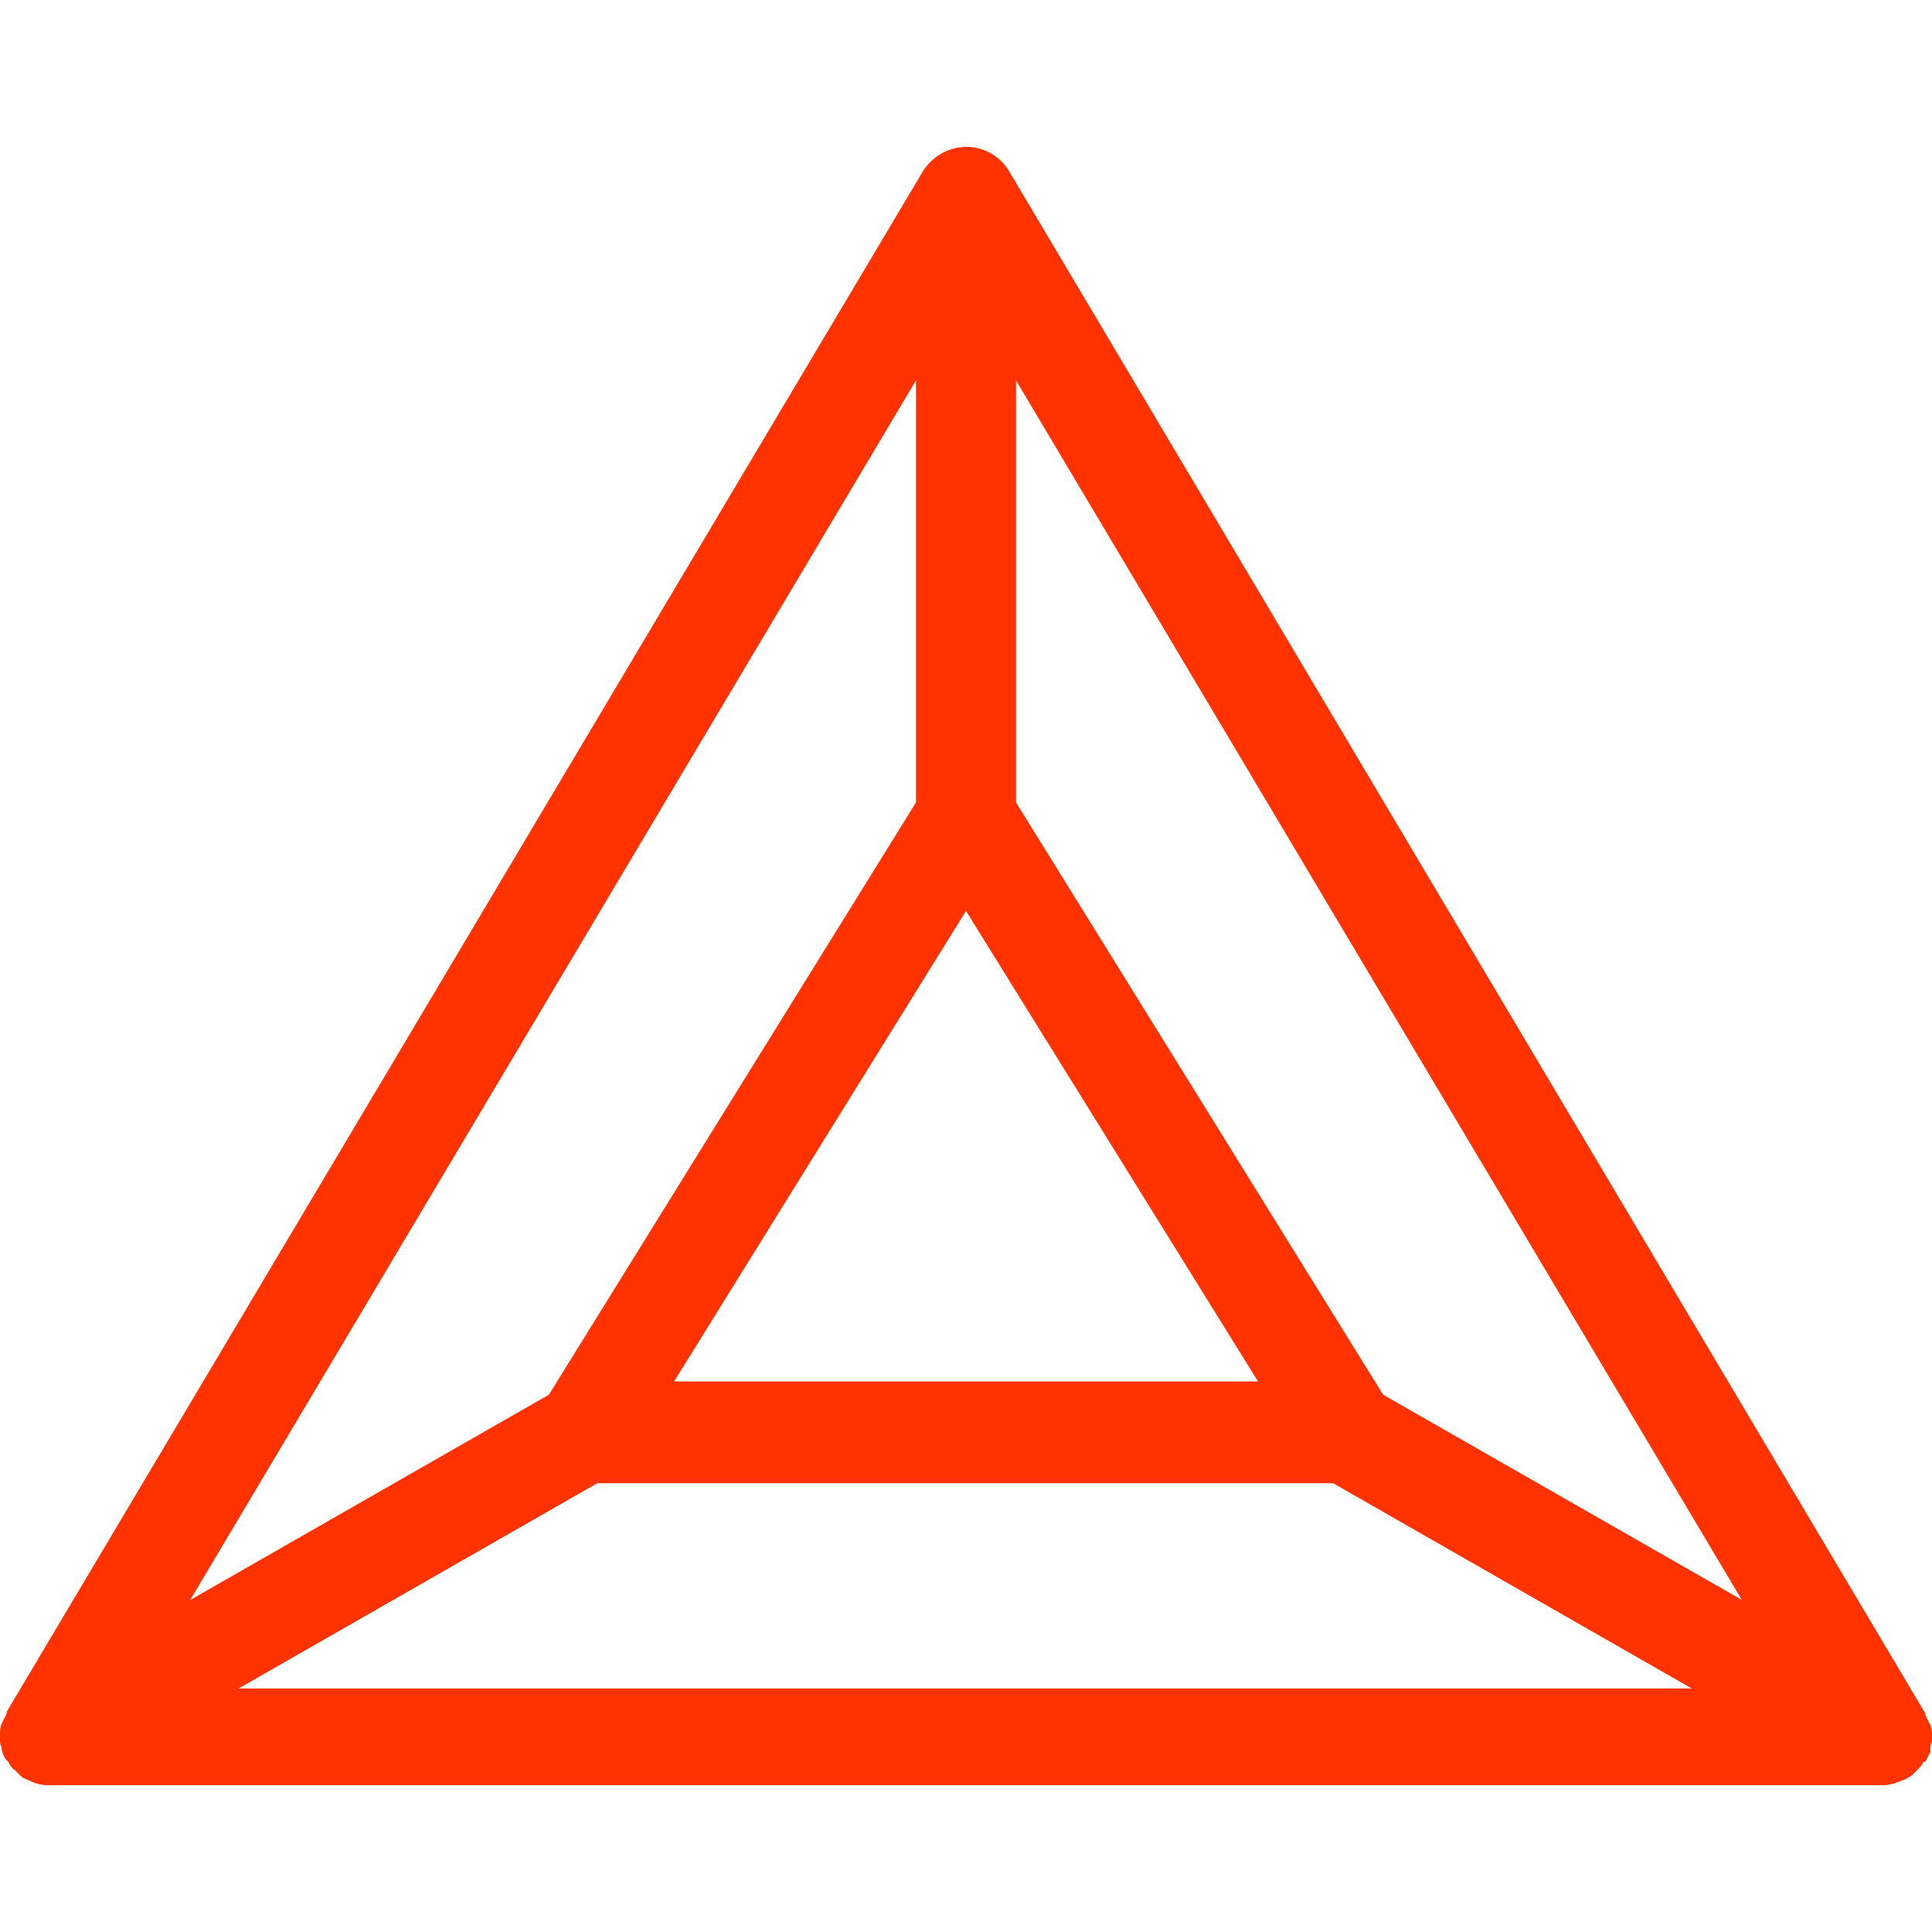 <svg width="20" height="20" viewBox="0 0 20 20" fill="none" xmlns="http://www.w3.org/2000/svg">
<path d="M19.931 18.238L19.983 18.135V18.1C19.983 18.066 20 18.031 20 18.014V17.979C20 17.945 20 17.893 19.983 17.858L19.931 17.755V17.738L10.45 1.779C10.405 1.7 10.339 1.634 10.26 1.589C10.181 1.543 10.091 1.519 10 1.52C9.909 1.522 9.821 1.546 9.742 1.591C9.664 1.637 9.598 1.701 9.551 1.778L0.069 17.721V17.738L0.018 17.842C0 17.876 0 17.927 0 17.962V17.997C0 18.031 0 18.066 0.017 18.082V18.117C0.034 18.152 0.034 18.187 0.069 18.221L0.086 18.238C0.103 18.273 0.121 18.308 0.156 18.325L0.207 18.377C0.224 18.393 0.242 18.411 0.259 18.411C0.276 18.428 0.311 18.428 0.328 18.446C0.345 18.446 0.362 18.462 0.38 18.462C0.425 18.477 0.472 18.483 0.518 18.48H19.465C19.517 18.48 19.551 18.48 19.602 18.463C19.62 18.463 19.637 18.446 19.655 18.446C19.689 18.428 19.707 18.428 19.741 18.411C19.758 18.394 19.776 18.394 19.793 18.377L19.844 18.325C19.872 18.301 19.896 18.271 19.913 18.238H19.931ZM10 9.43L13.023 14.301H6.978L10 9.43ZM9.482 8.307L5.682 14.438L1.969 16.563L9.482 3.938V8.307ZM6.183 15.354H13.8L17.513 17.479H2.47L6.183 15.354ZM14.318 14.438L10.518 8.307V3.938L18.031 16.562L14.318 14.438Z" fill="#FF3200"/>
</svg>
